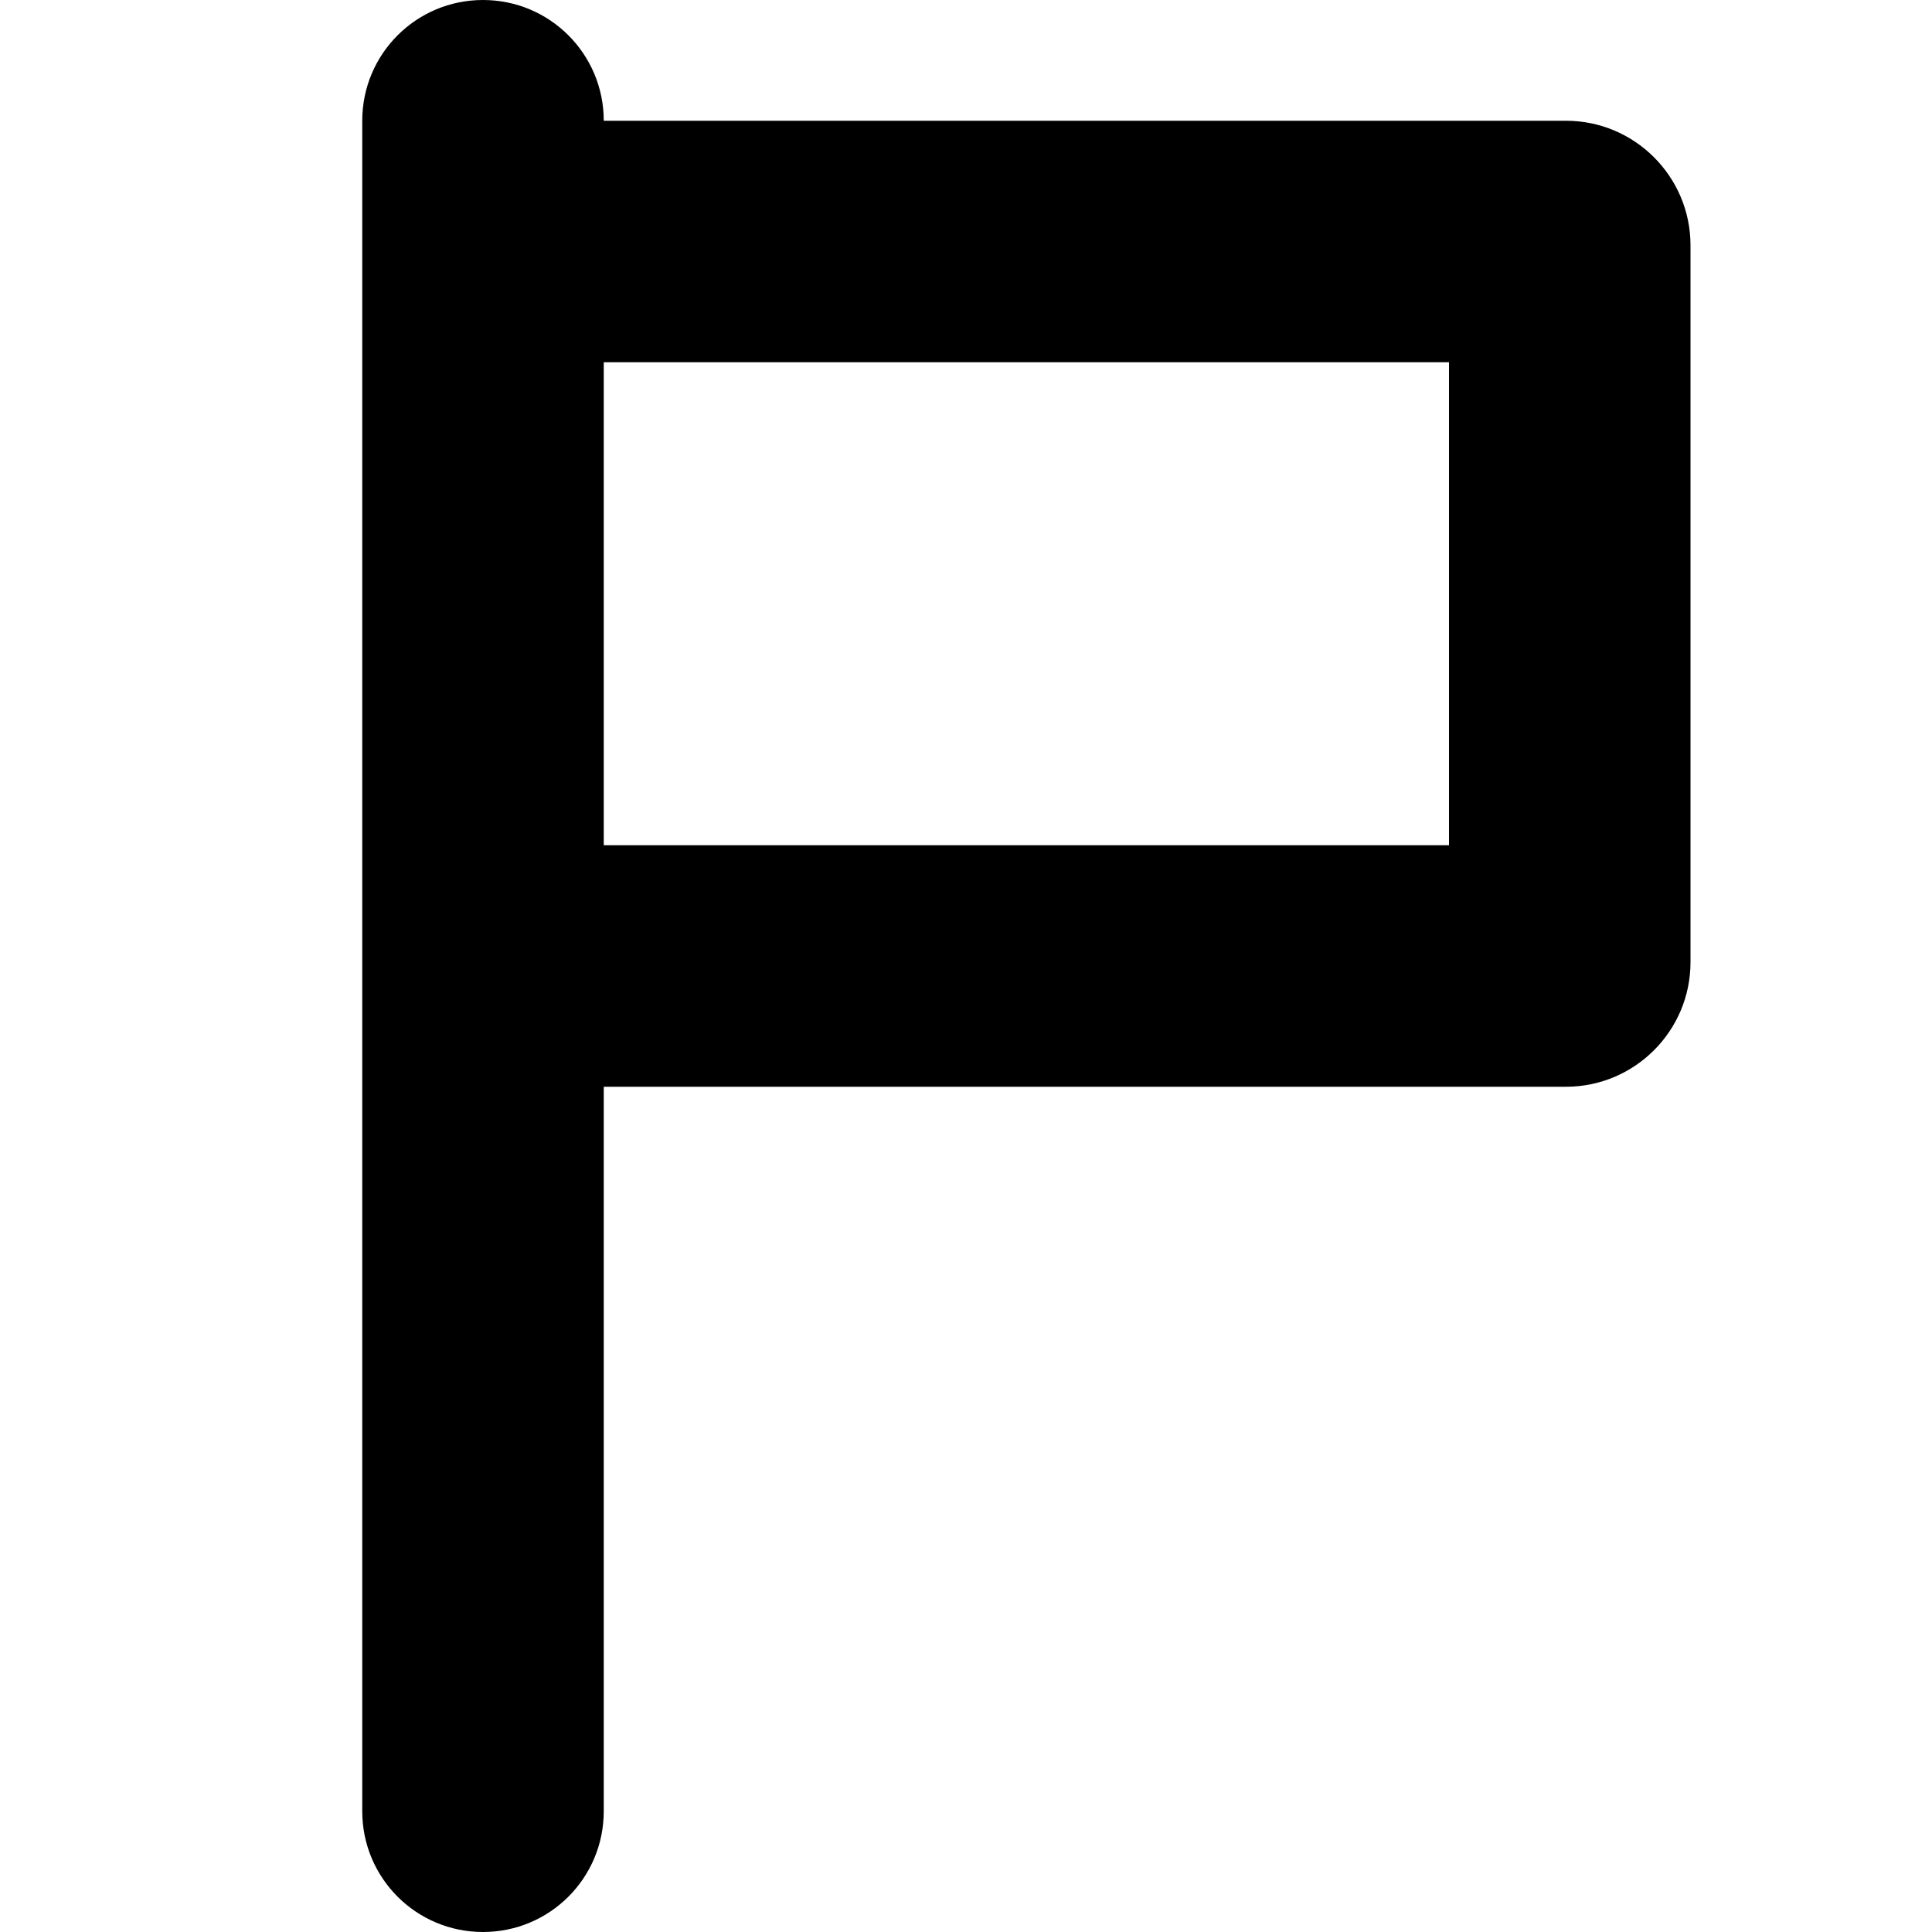 <svg xmlns="http://www.w3.org/2000/svg" viewBox="0 0 512 512"><path fill="none" d="M415,32H160c0-17.7-14.3-32-32-32S96,14.3,96,32v33v190.2V480c0,17.7,14.3,32,32,32s32-14.3,32-32V288h255c18.2,0,33-14.8,33-33V65C448,46.8,433.2,32,415,32z" class="lexicon-icon-body"/><path d="M415,32H160c0-17.7-14.3-32-32-32S96,14.3,96,32v33v190.2V480c0,17.7,14.3,32,32,32s32-14.3,32-32V288h255c18.2,0,33-14.8,33-33V65C448,46.8,433.2,32,415,32z M384,224H160V96h224V224L384,224z" class="lexicon-icon-outline"/></svg>